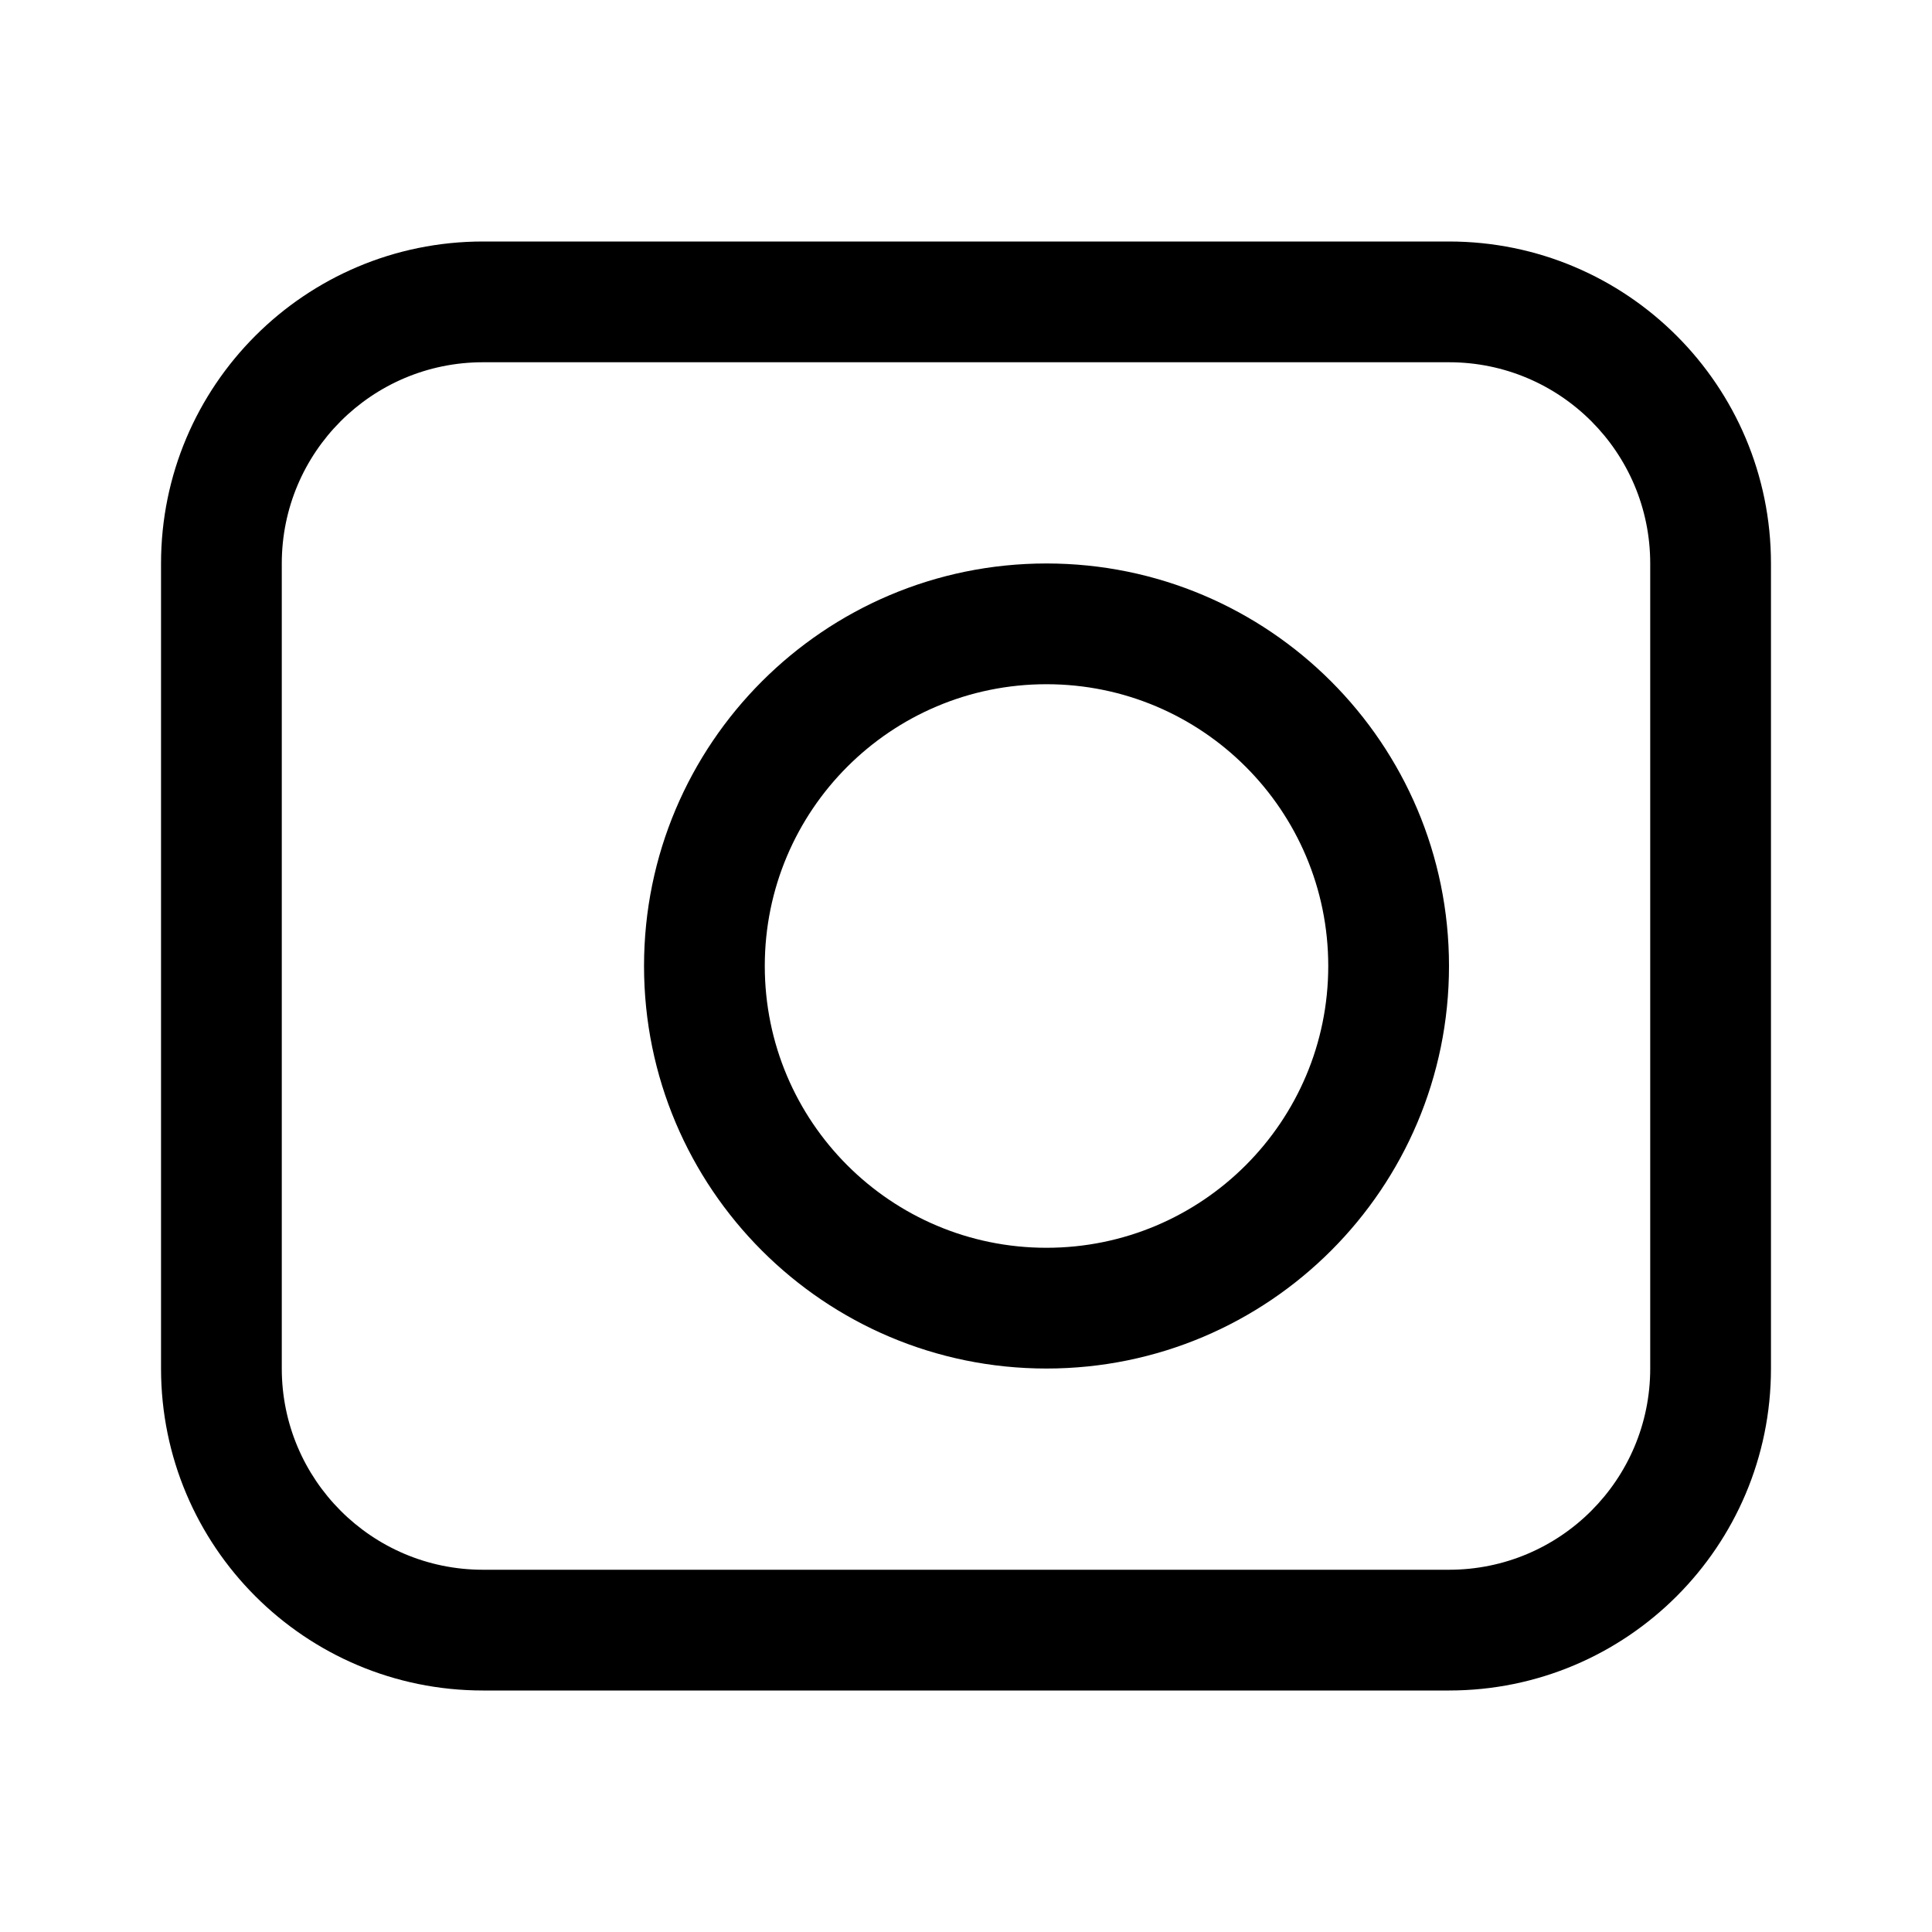 <svg xmlns="http://www.w3.org/2000/svg" width="20" height="20" fill="none" viewBox="0 0 20 20"><path fill="#000" fill-rule="evenodd" d="M15 10C15 12.301 13.134 14.167 10.833 14.167C8.532 14.167 6.667 12.301 6.667 10C6.667 7.699 8.532 5.833 10.833 5.833C13.134 5.833 15 7.699 15 10ZM13.75 10C13.75 11.611 12.444 12.917 10.833 12.917C9.222 12.917 7.917 11.611 7.917 10C7.917 8.389 9.222 7.083 10.833 7.083C12.444 7.083 13.75 8.389 13.75 10Z" clip-rule="evenodd"/><path fill="#000" fill-rule="evenodd" d="M1.667 5.833C1.667 3.992 3.159 2.5 5 2.5H15C16.841 2.5 18.333 3.992 18.333 5.833V14.167C18.333 16.008 16.841 17.5 15 17.5H5C3.159 17.5 1.667 16.008 1.667 14.167V5.833ZM5 3.75H15C16.151 3.75 17.083 4.683 17.083 5.833V14.167C17.083 15.317 16.151 16.25 15 16.25H5C3.849 16.25 2.917 15.317 2.917 14.167V5.833C2.917 4.683 3.849 3.75 5 3.75Z" clip-rule="evenodd"/></svg>
